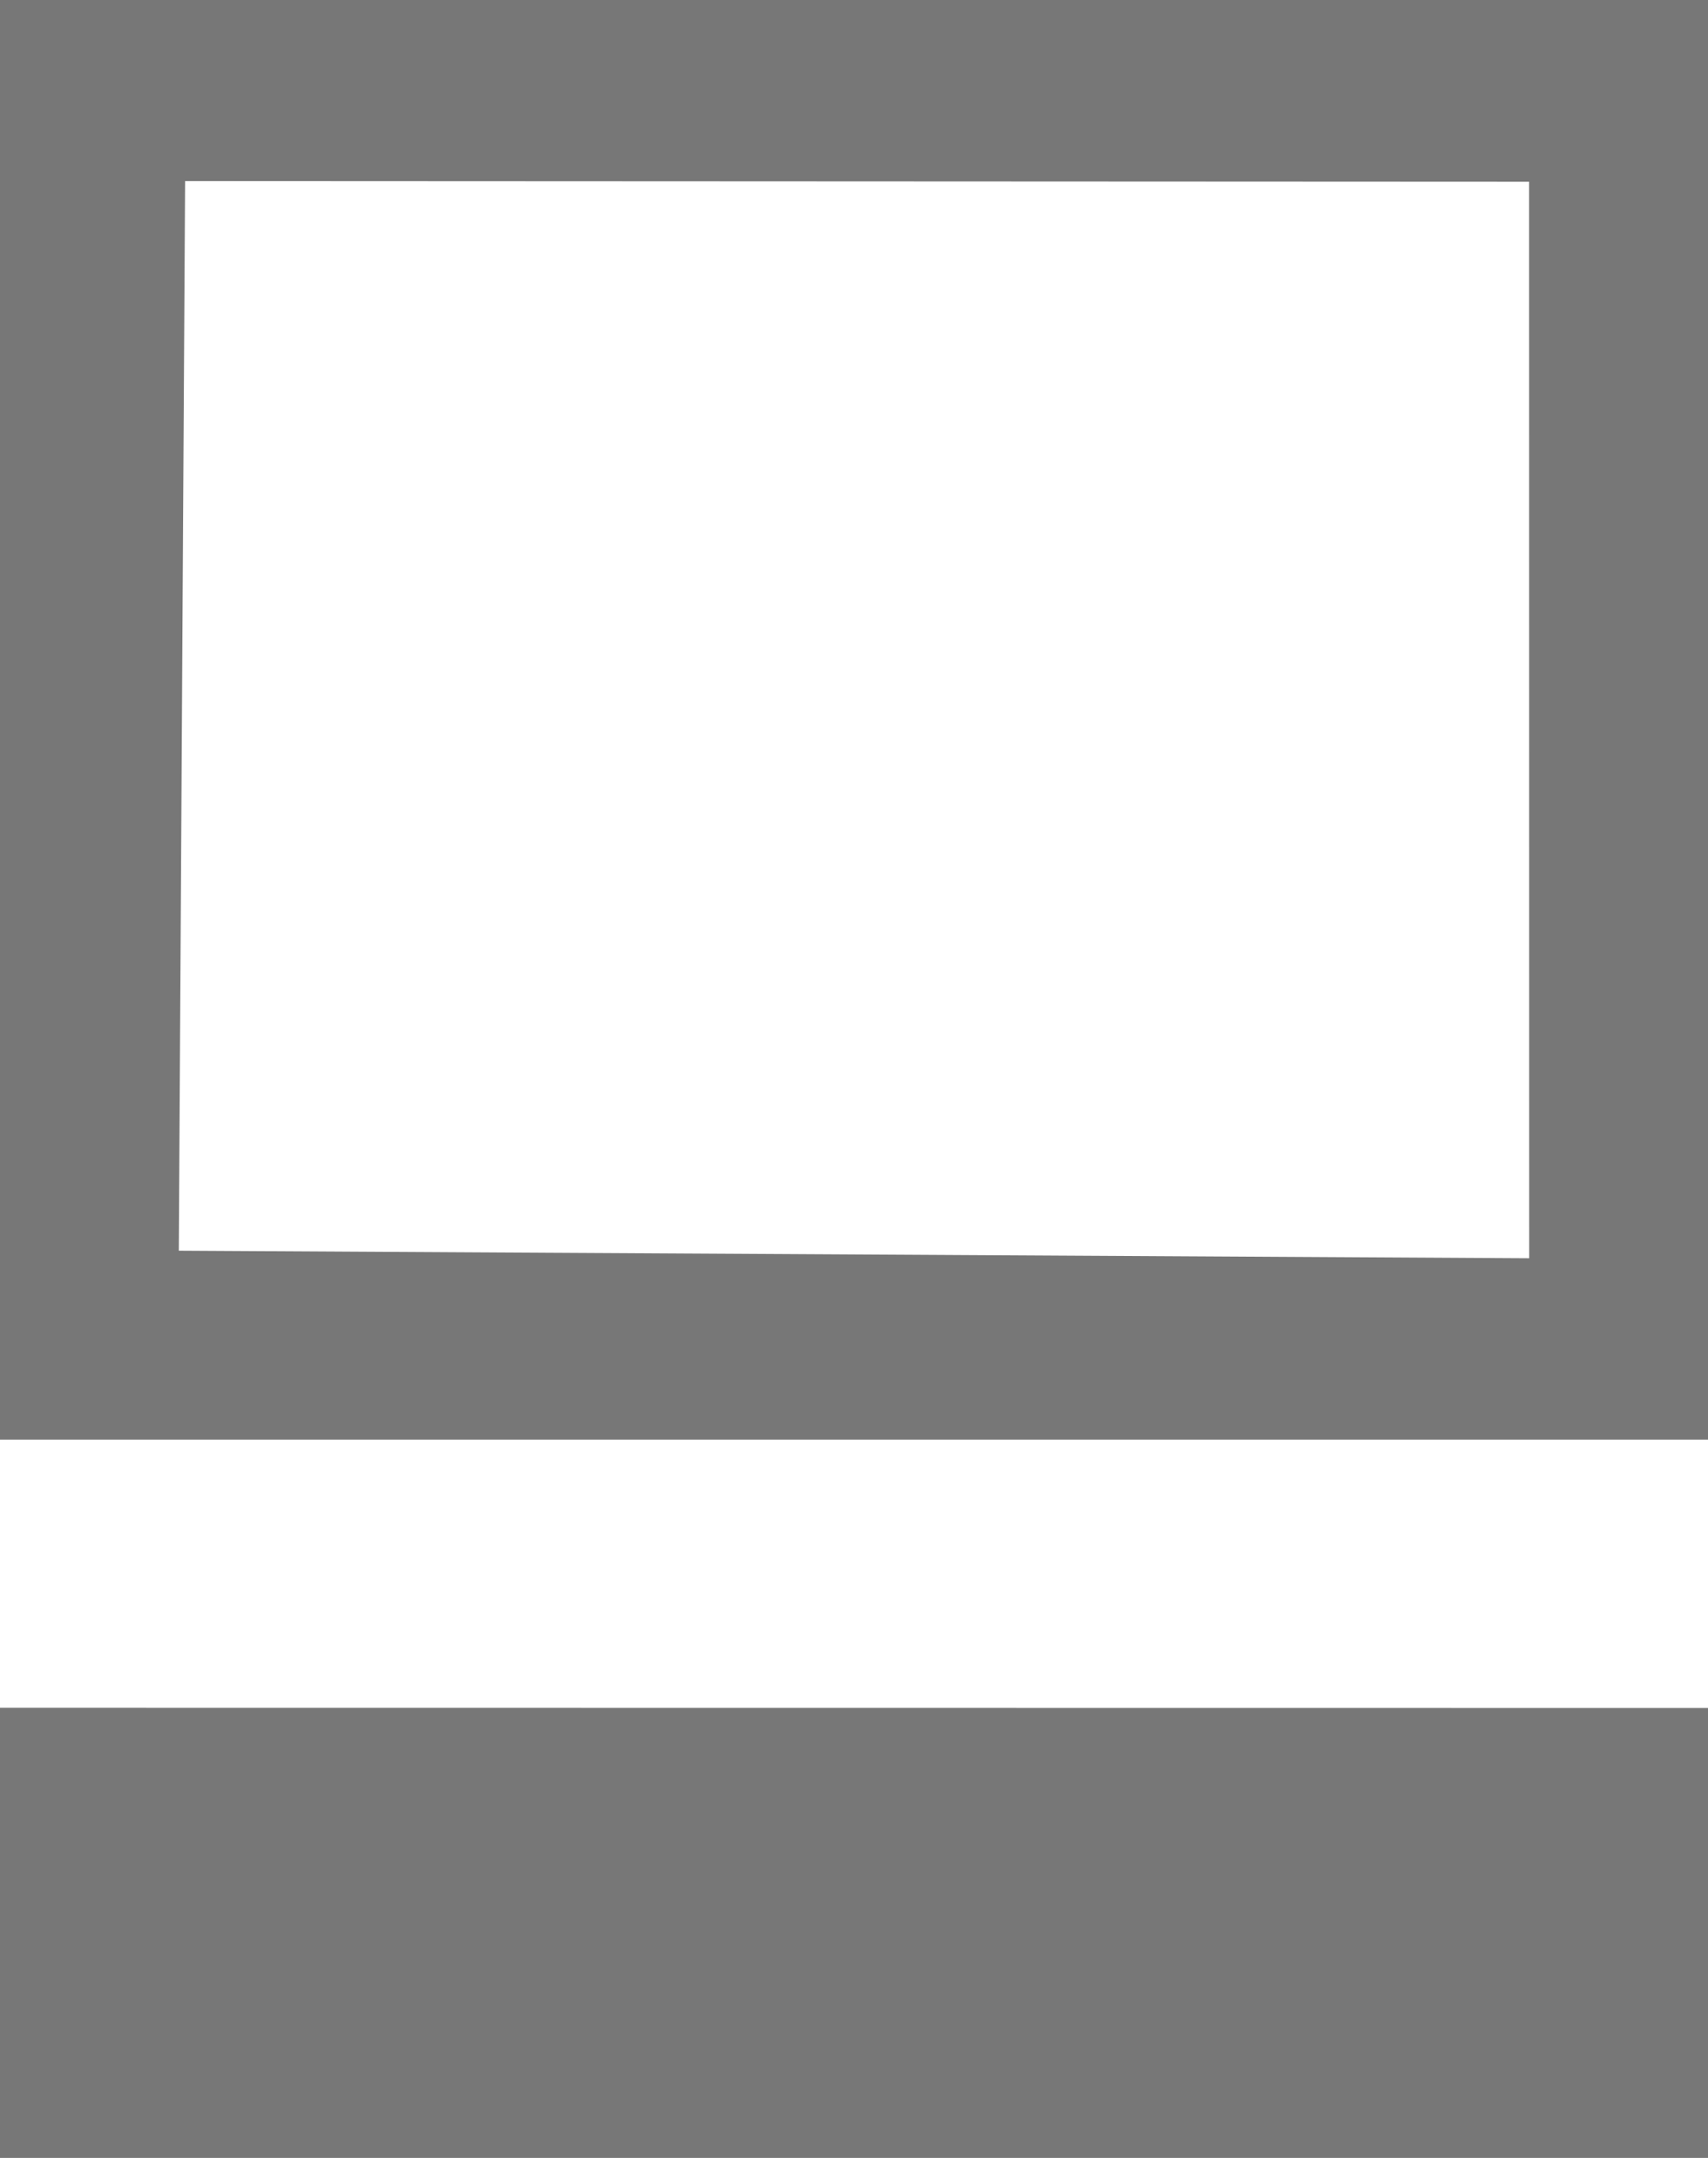 <svg xmlns="http://www.w3.org/2000/svg" xmlns:xlink="http://www.w3.org/1999/xlink" preserveAspectRatio="xMidYMid" width="19" height="24" viewBox="0 0 19 24">
  <defs>
    <style>
      .cls-1 {
        fill: #777;
        fill-rule: evenodd;
      }
    </style>
  </defs>
  <path d="M-0.000,24.000 L-0.000,18.994 L19.000,18.996 L19.000,24.000 L-0.000,24.000 ZM-0.000,-0.000 L19.000,-0.000 L19.000,16.011 L-0.000,16.011 L-0.000,-0.000 ZM17.011,13.994 L17.010,2.021 L2.059,2.014 L1.989,13.910 L17.011,13.994 Z" class="cls-1"/>
</svg>
